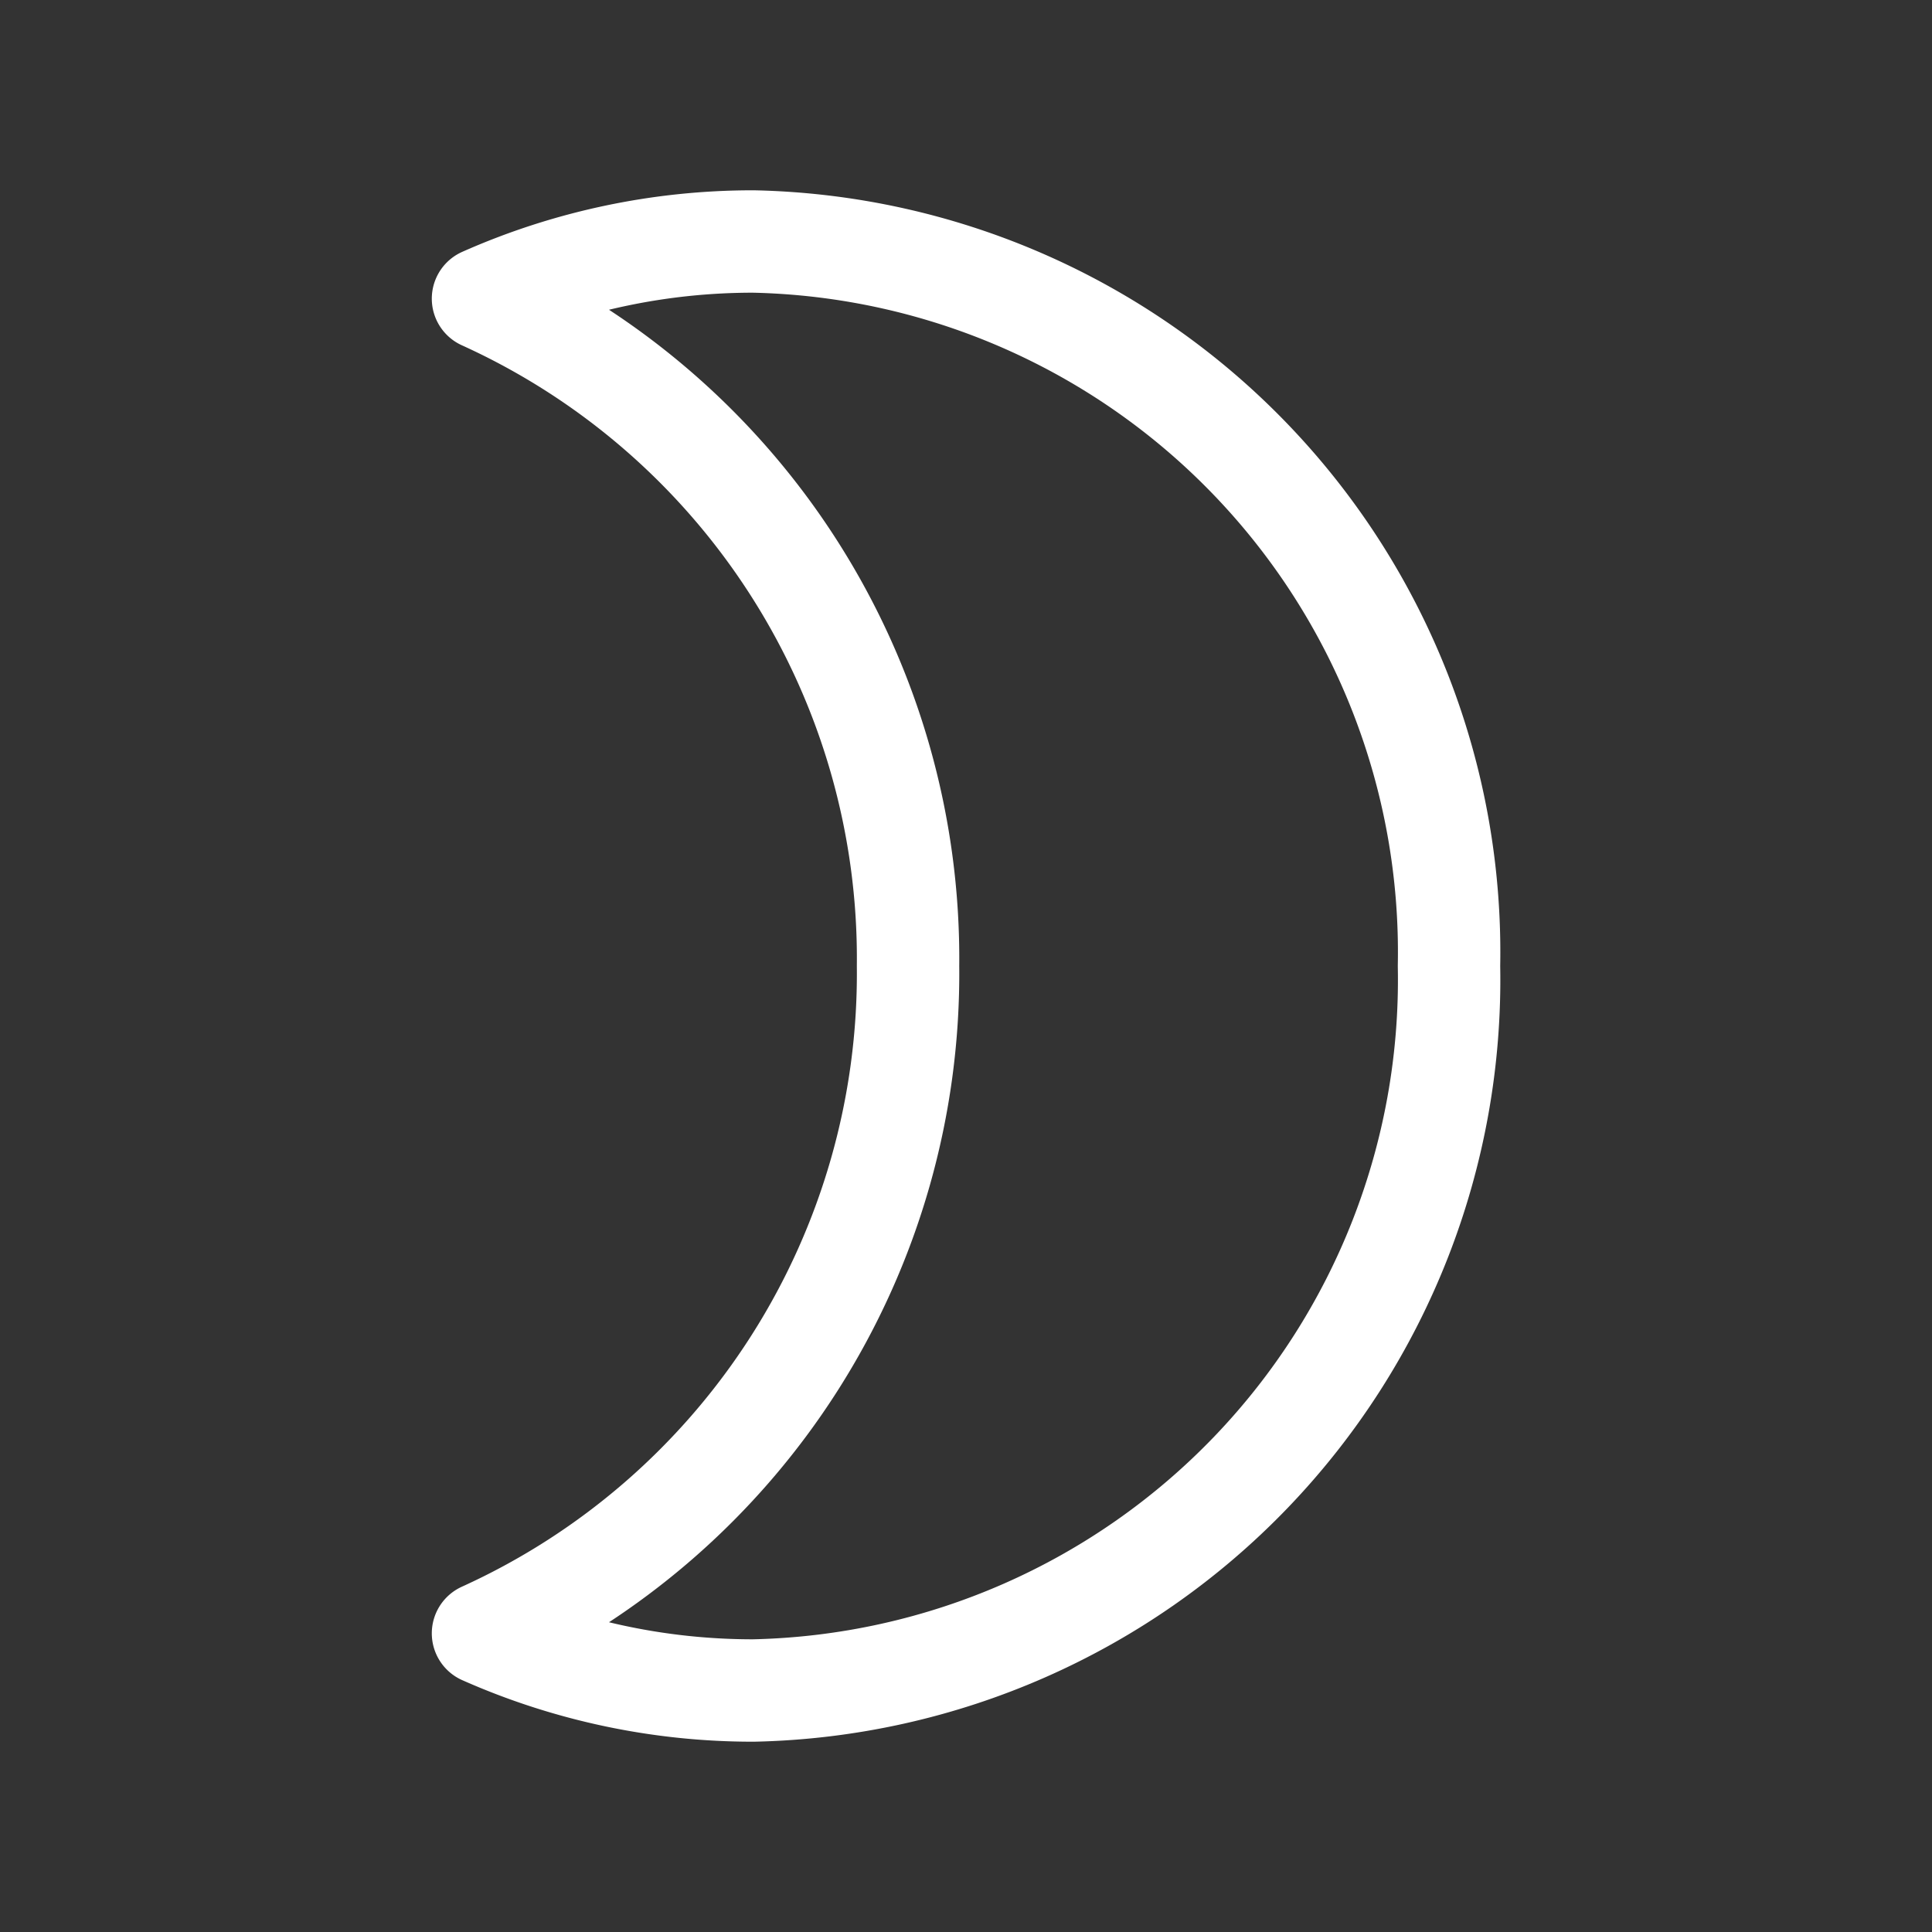 <!DOCTYPE svg PUBLIC "-//W3C//DTD SVG 1.1//EN" "http://www.w3.org/Graphics/SVG/1.1/DTD/svg11.dtd">
<!-- Uploaded to: SVG Repo, www.svgrepo.com, Transformed by: SVG Repo Mixer Tools -->
<svg fill="#000000" width="800px" height="800px" viewBox="0 0 24 24" id="moon-alt-7" data-name="Line Color" xmlns="http://www.w3.org/2000/svg" class="icon line-color">
<rect x="0" y="0" width="24" height="24" fill="#333333" stroke="none"/>
<g id="SVGRepo_bgCarrier" stroke-width="0"/>
<g id="SVGRepo_tracerCarrier" stroke-linecap="round" stroke-linejoin="round"/>
<g id="SVGRepo_iconCarrier">
<path id="primary" d="M6,20.29A8.26,8.26,0,0,0,9.36,21,8.83,8.83,0,0,0,18,12,8.83,8.83,0,0,0,9.36,3,8.26,8.26,0,0,0,6,3.71,9,9,0,0,1,11.28,12,9,9,0,0,1,6,20.29Z" style="fill: none; stroke: #ffffff; stroke-linecap: round; stroke-linejoin: round; stroke-width:1.272;"/>
</g>
</svg>